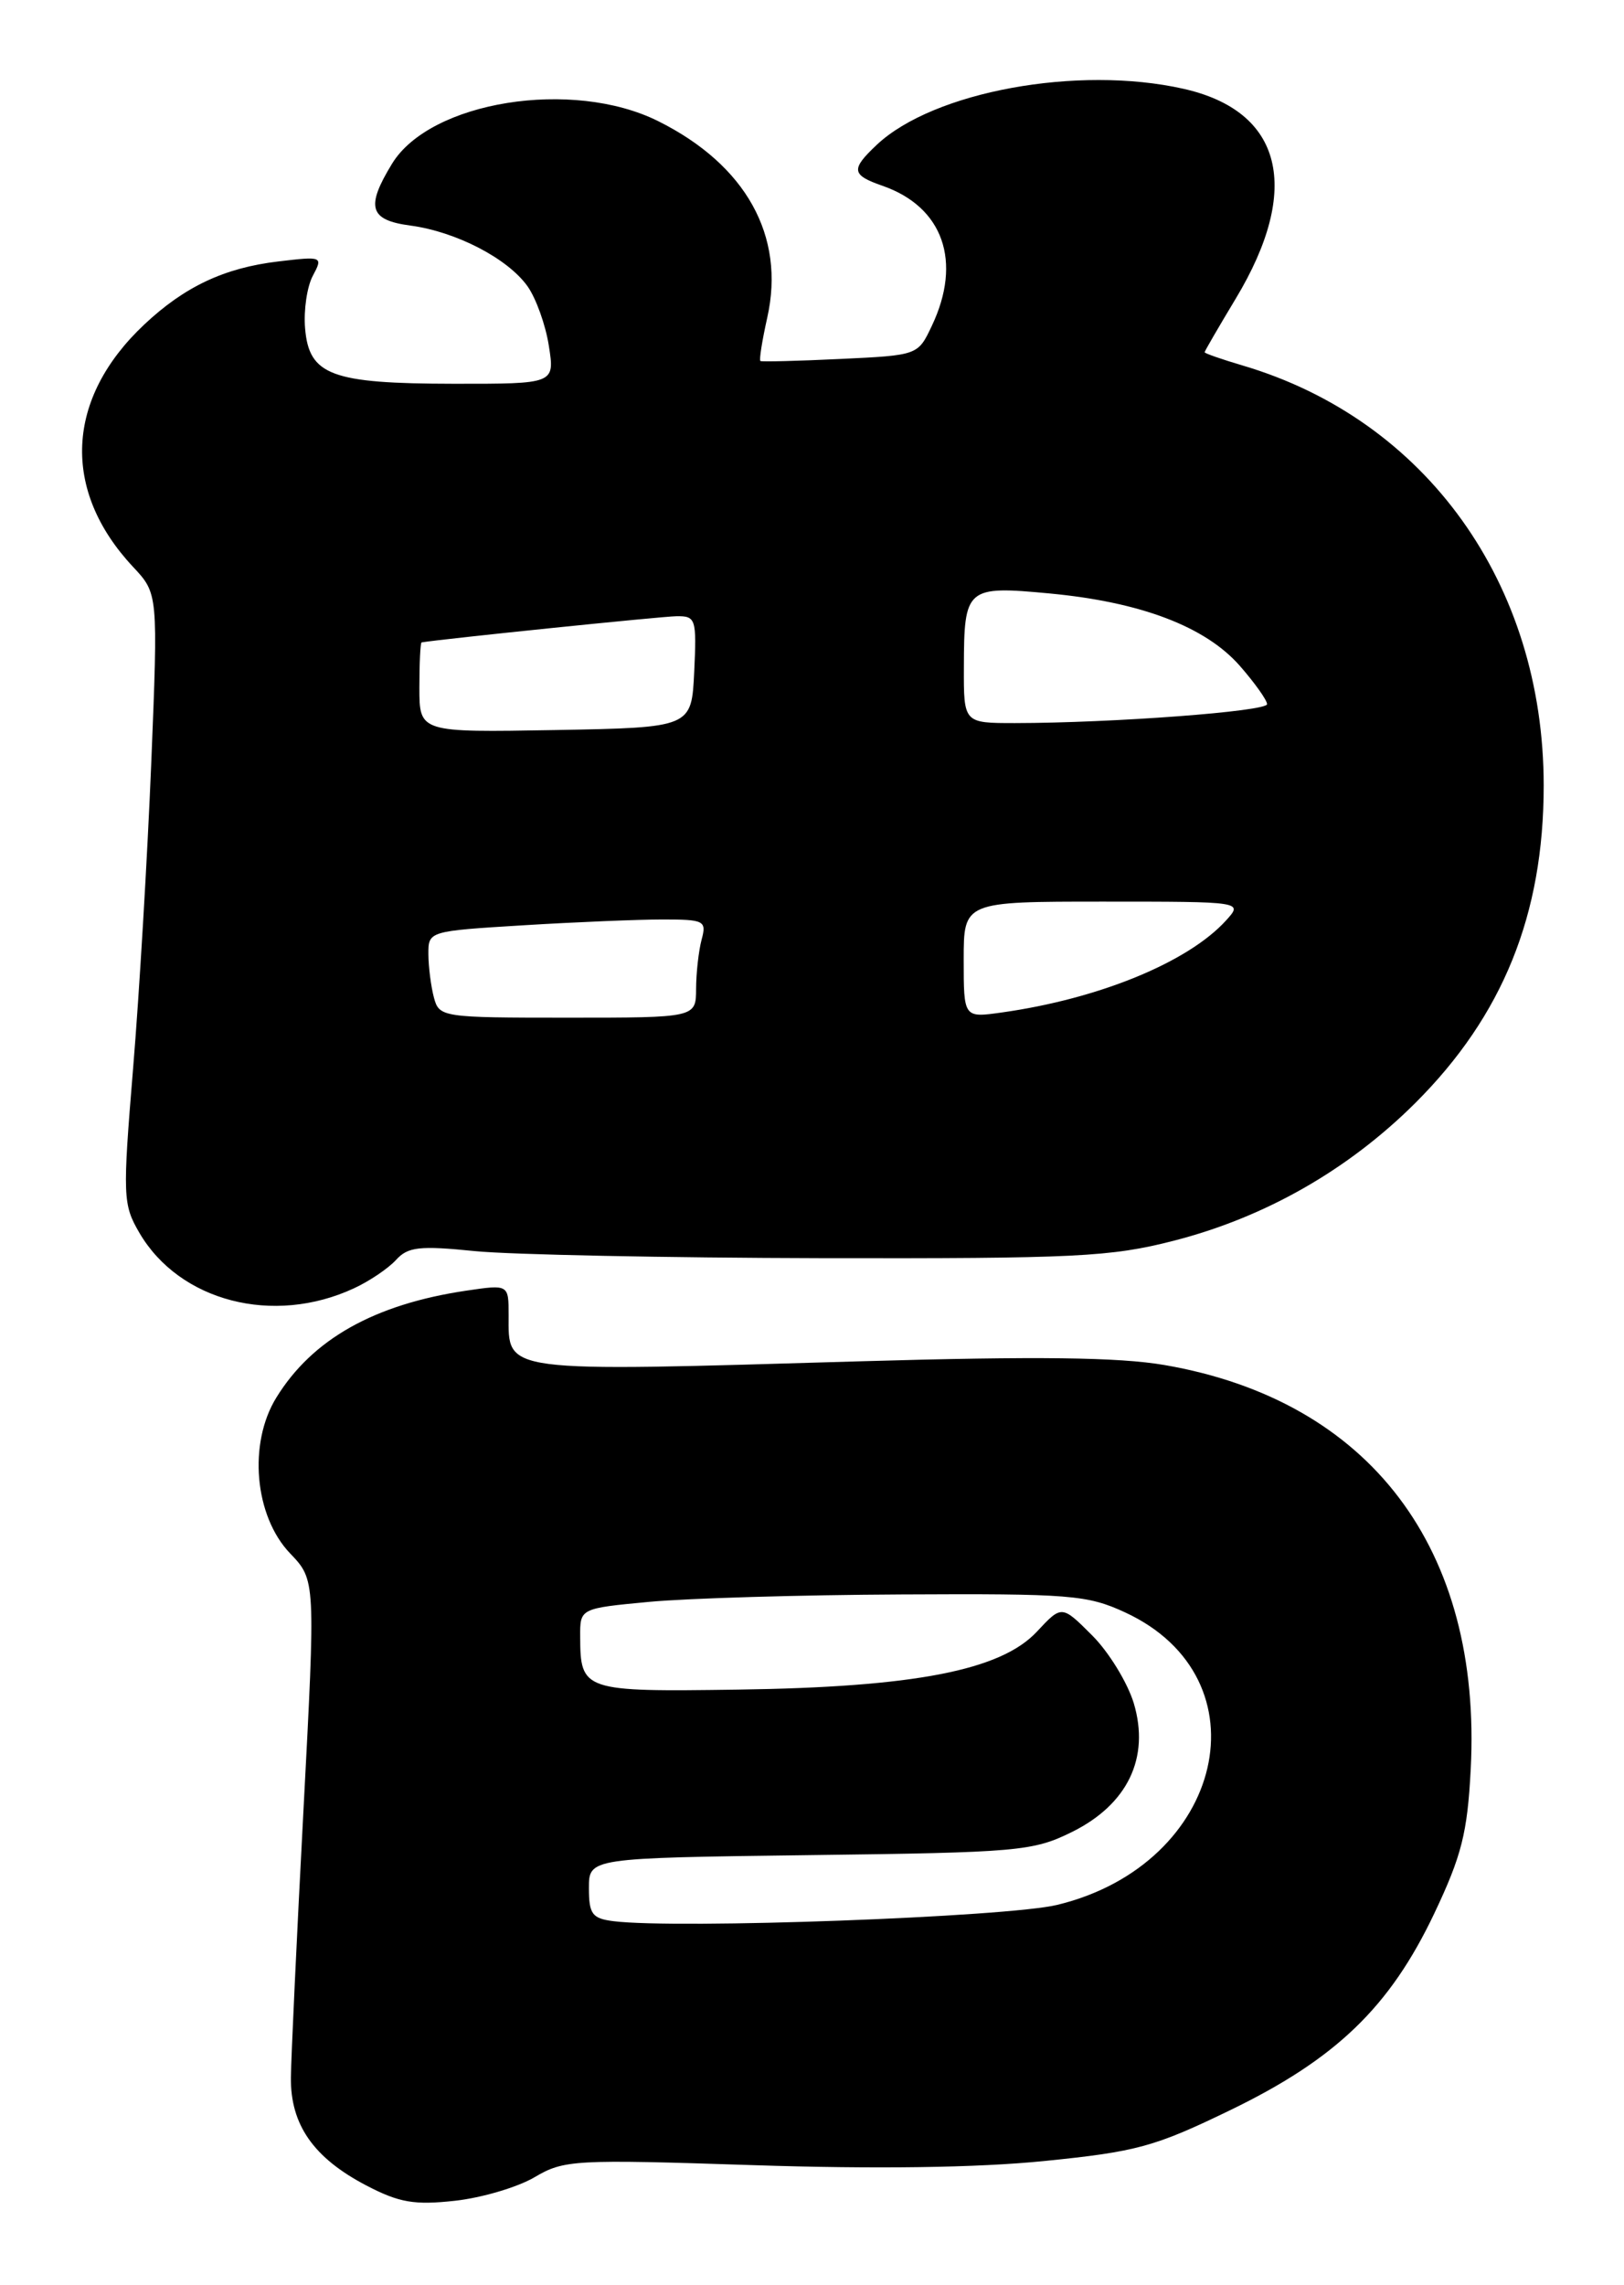 <?xml version="1.0" encoding="UTF-8" standalone="no"?>
<!DOCTYPE svg PUBLIC "-//W3C//DTD SVG 1.1//EN" "http://www.w3.org/Graphics/SVG/1.1/DTD/svg11.dtd" >
<svg xmlns="http://www.w3.org/2000/svg" xmlns:xlink="http://www.w3.org/1999/xlink" version="1.1" viewBox="0 0 182 256">
 <g >
 <path fill="currentColor"
d=" M 59.91 243.89 C 63.21 241.94 64.36 241.88 84.44 242.54 C 98.14 242.99 109.52 242.83 117.00 242.08 C 127.42 241.03 129.38 240.49 137.89 236.37 C 149.74 230.63 155.76 224.82 160.74 214.34 C 163.80 207.89 164.45 205.33 164.82 198.22 C 166.12 173.49 153.53 156.88 130.50 152.91 C 125.38 152.03 116.23 151.92 96.50 152.49 C 55.87 153.68 57.00 153.83 57.00 147.32 C 57.00 143.88 57.00 143.88 52.25 144.58 C 41.95 146.11 35.01 150.01 30.98 156.54 C 27.79 161.69 28.51 169.84 32.52 174.02 C 35.37 177.00 35.37 177.00 34.01 202.75 C 33.26 216.91 32.63 230.39 32.60 232.71 C 32.54 238.01 35.14 241.73 41.06 244.82 C 44.74 246.74 46.44 247.03 50.98 246.53 C 53.99 246.20 58.01 245.01 59.91 243.89 Z  M 39.66 144.32 C 41.40 143.52 43.52 142.08 44.38 141.14 C 45.71 139.67 47.00 139.52 53.22 140.15 C 57.22 140.55 74.72 140.90 92.09 140.94 C 120.52 140.99 124.46 140.80 131.49 139.00 C 141.75 136.38 151.08 131.06 158.62 123.55 C 168.42 113.77 173.00 102.46 173.00 88.00 C 173.00 65.39 159.82 47.01 139.25 40.94 C 136.91 40.25 135.00 39.58 135.00 39.46 C 135.00 39.34 136.57 36.64 138.49 33.45 C 145.92 21.11 143.75 12.43 132.60 9.94 C 120.78 7.29 104.62 10.25 98.26 16.22 C 95.32 18.99 95.41 19.60 98.92 20.82 C 105.70 23.19 107.85 29.30 104.43 36.50 C 102.87 39.80 102.87 39.80 94.18 40.21 C 89.41 40.44 85.37 40.54 85.22 40.44 C 85.06 40.35 85.41 38.15 85.99 35.56 C 88.03 26.44 83.60 18.47 73.76 13.57 C 64.15 8.78 48.20 11.34 43.93 18.35 C 40.96 23.21 41.39 24.66 46.01 25.27 C 51.12 25.96 56.90 28.95 59.12 32.07 C 60.07 33.41 61.15 36.41 61.51 38.75 C 62.18 43.00 62.18 43.00 50.84 42.99 C 37.12 42.97 34.63 42.04 34.19 36.77 C 34.02 34.74 34.41 32.10 35.06 30.89 C 36.21 28.73 36.14 28.70 31.17 29.29 C 25.14 30.01 20.69 32.10 16.16 36.36 C 7.35 44.65 6.87 54.91 14.91 63.50 C 17.72 66.50 17.72 66.50 16.95 85.50 C 16.52 95.95 15.61 111.31 14.92 119.63 C 13.73 134.06 13.77 134.92 15.62 138.10 C 20.12 145.79 30.63 148.51 39.66 144.32 Z  M 68.75 215.21 C 66.36 214.91 66.00 214.42 66.00 211.50 C 66.00 208.13 66.00 208.13 90.75 207.81 C 114.12 207.52 115.76 207.37 120.11 205.23 C 126.37 202.14 128.89 196.91 127.06 190.79 C 126.36 188.49 124.27 185.07 122.40 183.20 C 118.99 179.79 118.99 179.79 116.20 182.78 C 112.16 187.11 102.50 188.99 82.72 189.27 C 65.34 189.52 65.04 189.42 65.02 183.34 C 65.00 180.17 65.00 180.17 72.75 179.44 C 77.01 179.04 89.72 178.66 101.00 178.61 C 119.92 178.51 121.85 178.66 126.09 180.62 C 142.06 188.01 137.24 208.83 118.50 213.38 C 112.88 214.75 75.84 216.11 68.75 215.21 Z  M 48.63 111.75 C 48.30 110.51 48.02 108.33 48.01 106.90 C 48.00 104.31 48.01 104.30 58.66 103.65 C 64.52 103.29 71.54 103.00 74.27 103.00 C 78.93 103.00 79.20 103.14 78.63 105.25 C 78.30 106.49 78.02 108.96 78.01 110.75 C 78.00 114.00 78.00 114.00 63.62 114.00 C 49.55 114.00 49.22 113.95 48.63 111.75 Z  M 108.00 107.51 C 108.00 101.00 108.00 101.00 123.65 101.00 C 139.31 101.00 139.31 101.00 137.41 103.10 C 133.17 107.78 123.17 111.89 112.25 113.42 C 108.00 114.02 108.00 114.02 108.00 107.51 Z  M 47.00 77.03 C 47.00 74.26 47.11 71.98 47.25 71.96 C 49.60 71.57 74.14 69.05 75.80 69.03 C 77.98 69.00 78.08 69.30 77.80 75.25 C 77.50 81.50 77.50 81.50 62.25 81.78 C 47.00 82.05 47.00 82.05 47.00 77.03 Z  M 108.02 74.75 C 108.04 65.82 108.28 65.60 117.64 66.48 C 127.85 67.44 135.08 70.19 138.94 74.58 C 140.62 76.50 142.00 78.44 142.00 78.88 C 142.00 79.69 124.68 80.99 113.75 81.00 C 108.00 81.00 108.00 81.00 108.02 74.75 Z "/>
</g>
</svg>